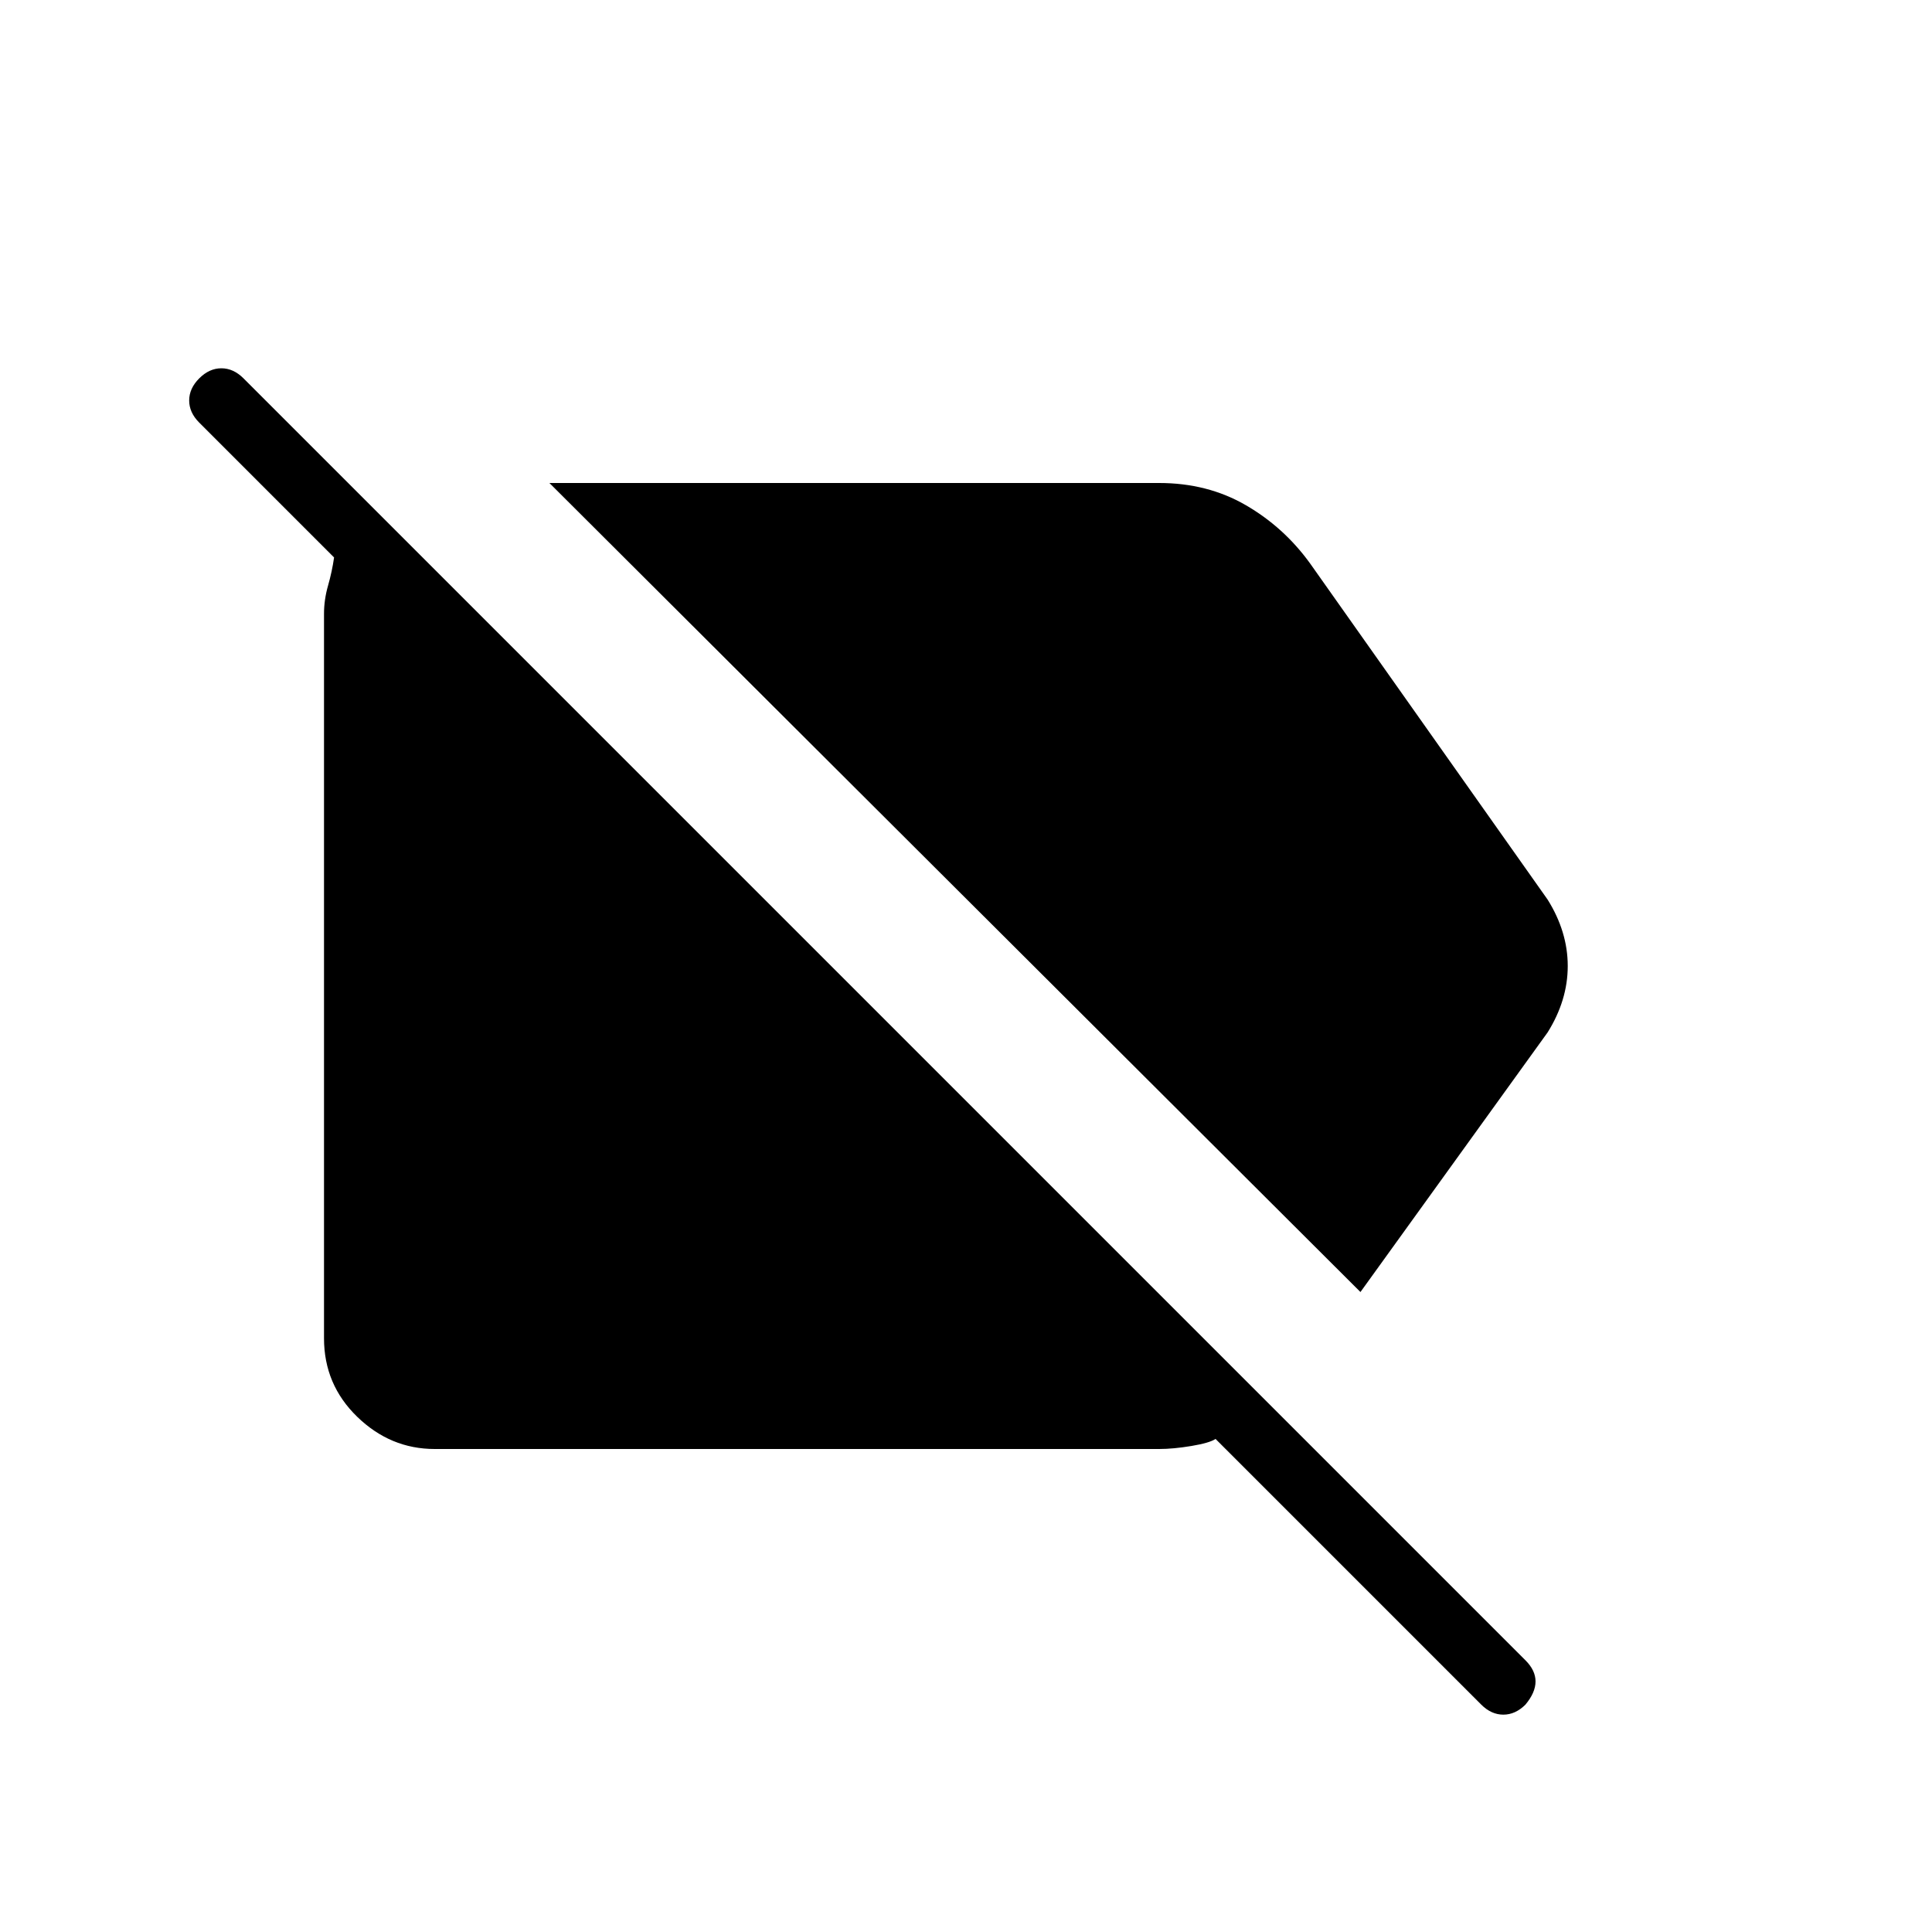 <svg xmlns="http://www.w3.org/2000/svg" height="48" width="48"><path d="M10.8 36q-1.1 0-1.925-.8t-.825-1.95v-18q0-.35.1-.7t.15-.7L4.95 10.5q-.25-.25-.25-.55 0-.3.25-.55.25-.25.55-.25.3 0 .55.25L37.9 41.25q.25.25.25.525t-.25.575q-.25.25-.55.25-.3 0-.55-.25l-6.6-6.6q-.15.1-.6.175-.45.075-.8.075Zm23-3.9L13.65 12H28.8q1.2 0 2.15.55t1.6 1.45l5.9 8.35q.5.8.5 1.65 0 .85-.5 1.65Z"/></svg>